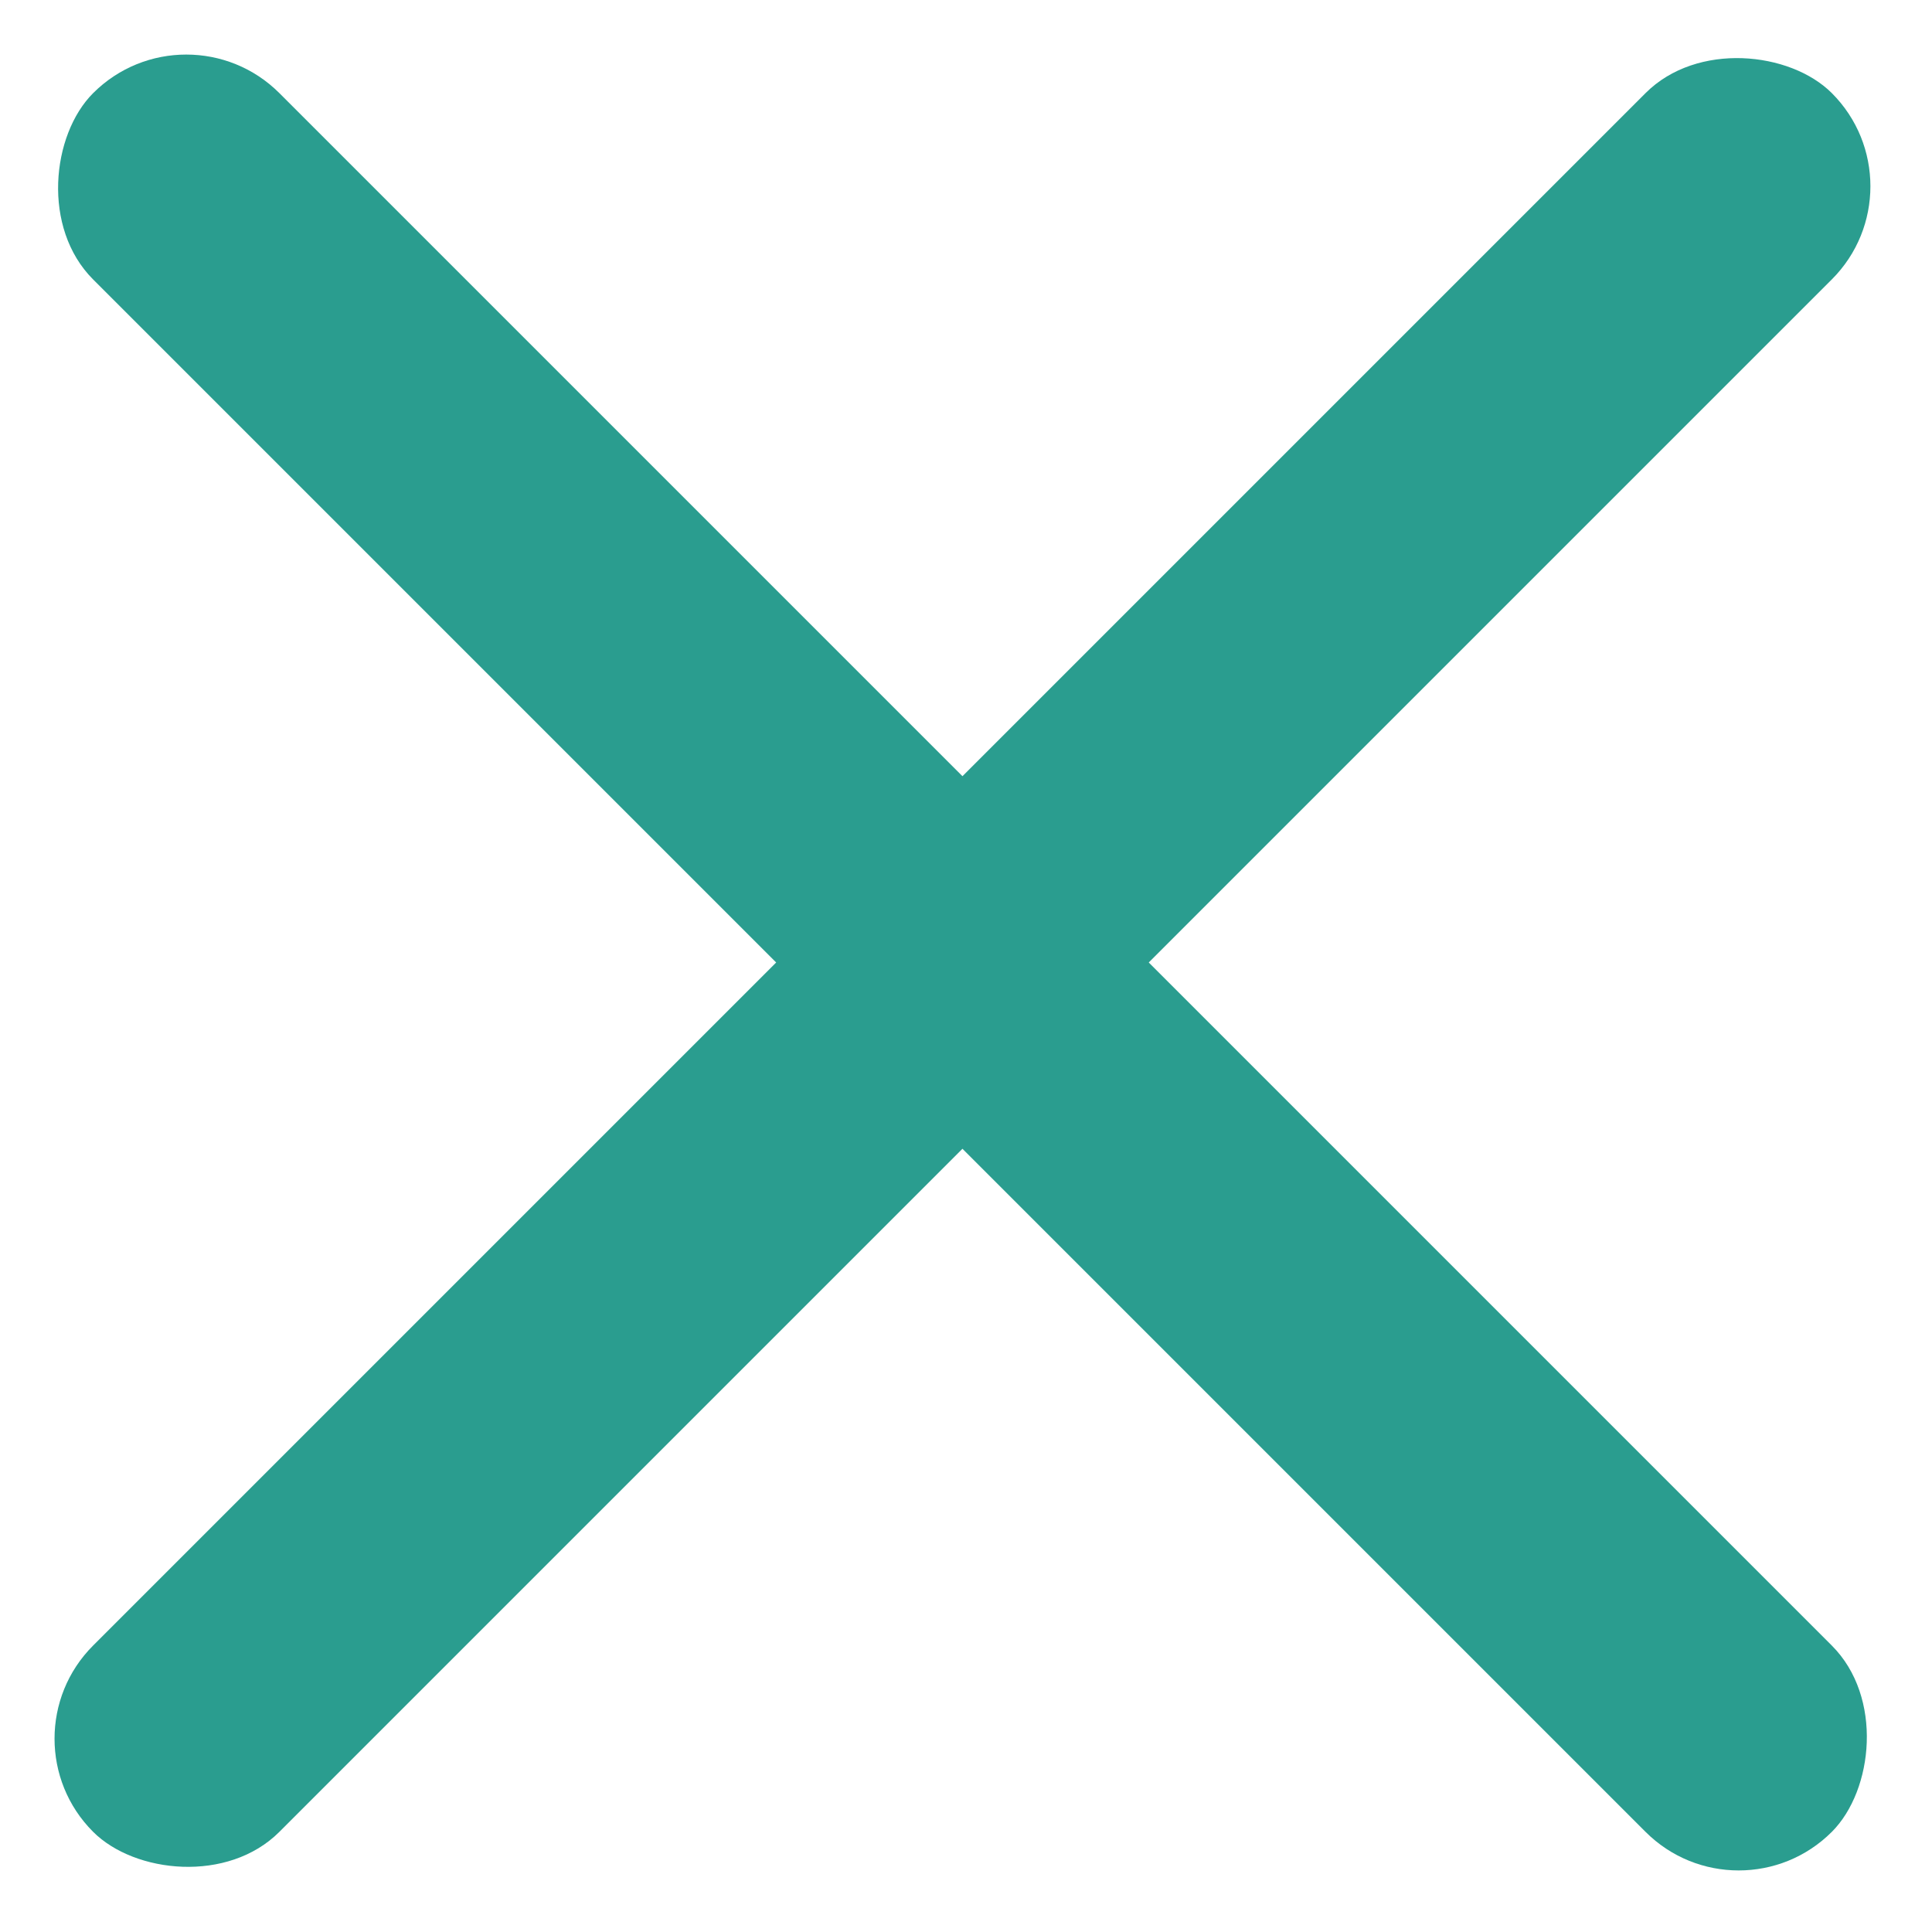 <svg width="22" height="22" viewBox="0 0 22 22" fill="none" xmlns="http://www.w3.org/2000/svg">
<g id="Group 8">
<rect id="Rectangle 13" x="2.121" width="28" height="3" rx="1.5" transform="rotate(45 2.121 0)" fill="#2A9D8F"/>
<rect id="Rectangle 14" x="21.92" y="2.121" width="28" height="3" rx="1.5" transform="rotate(135 21.92 2.121)" fill="#2A9D8F"/>
</g>
</svg>
